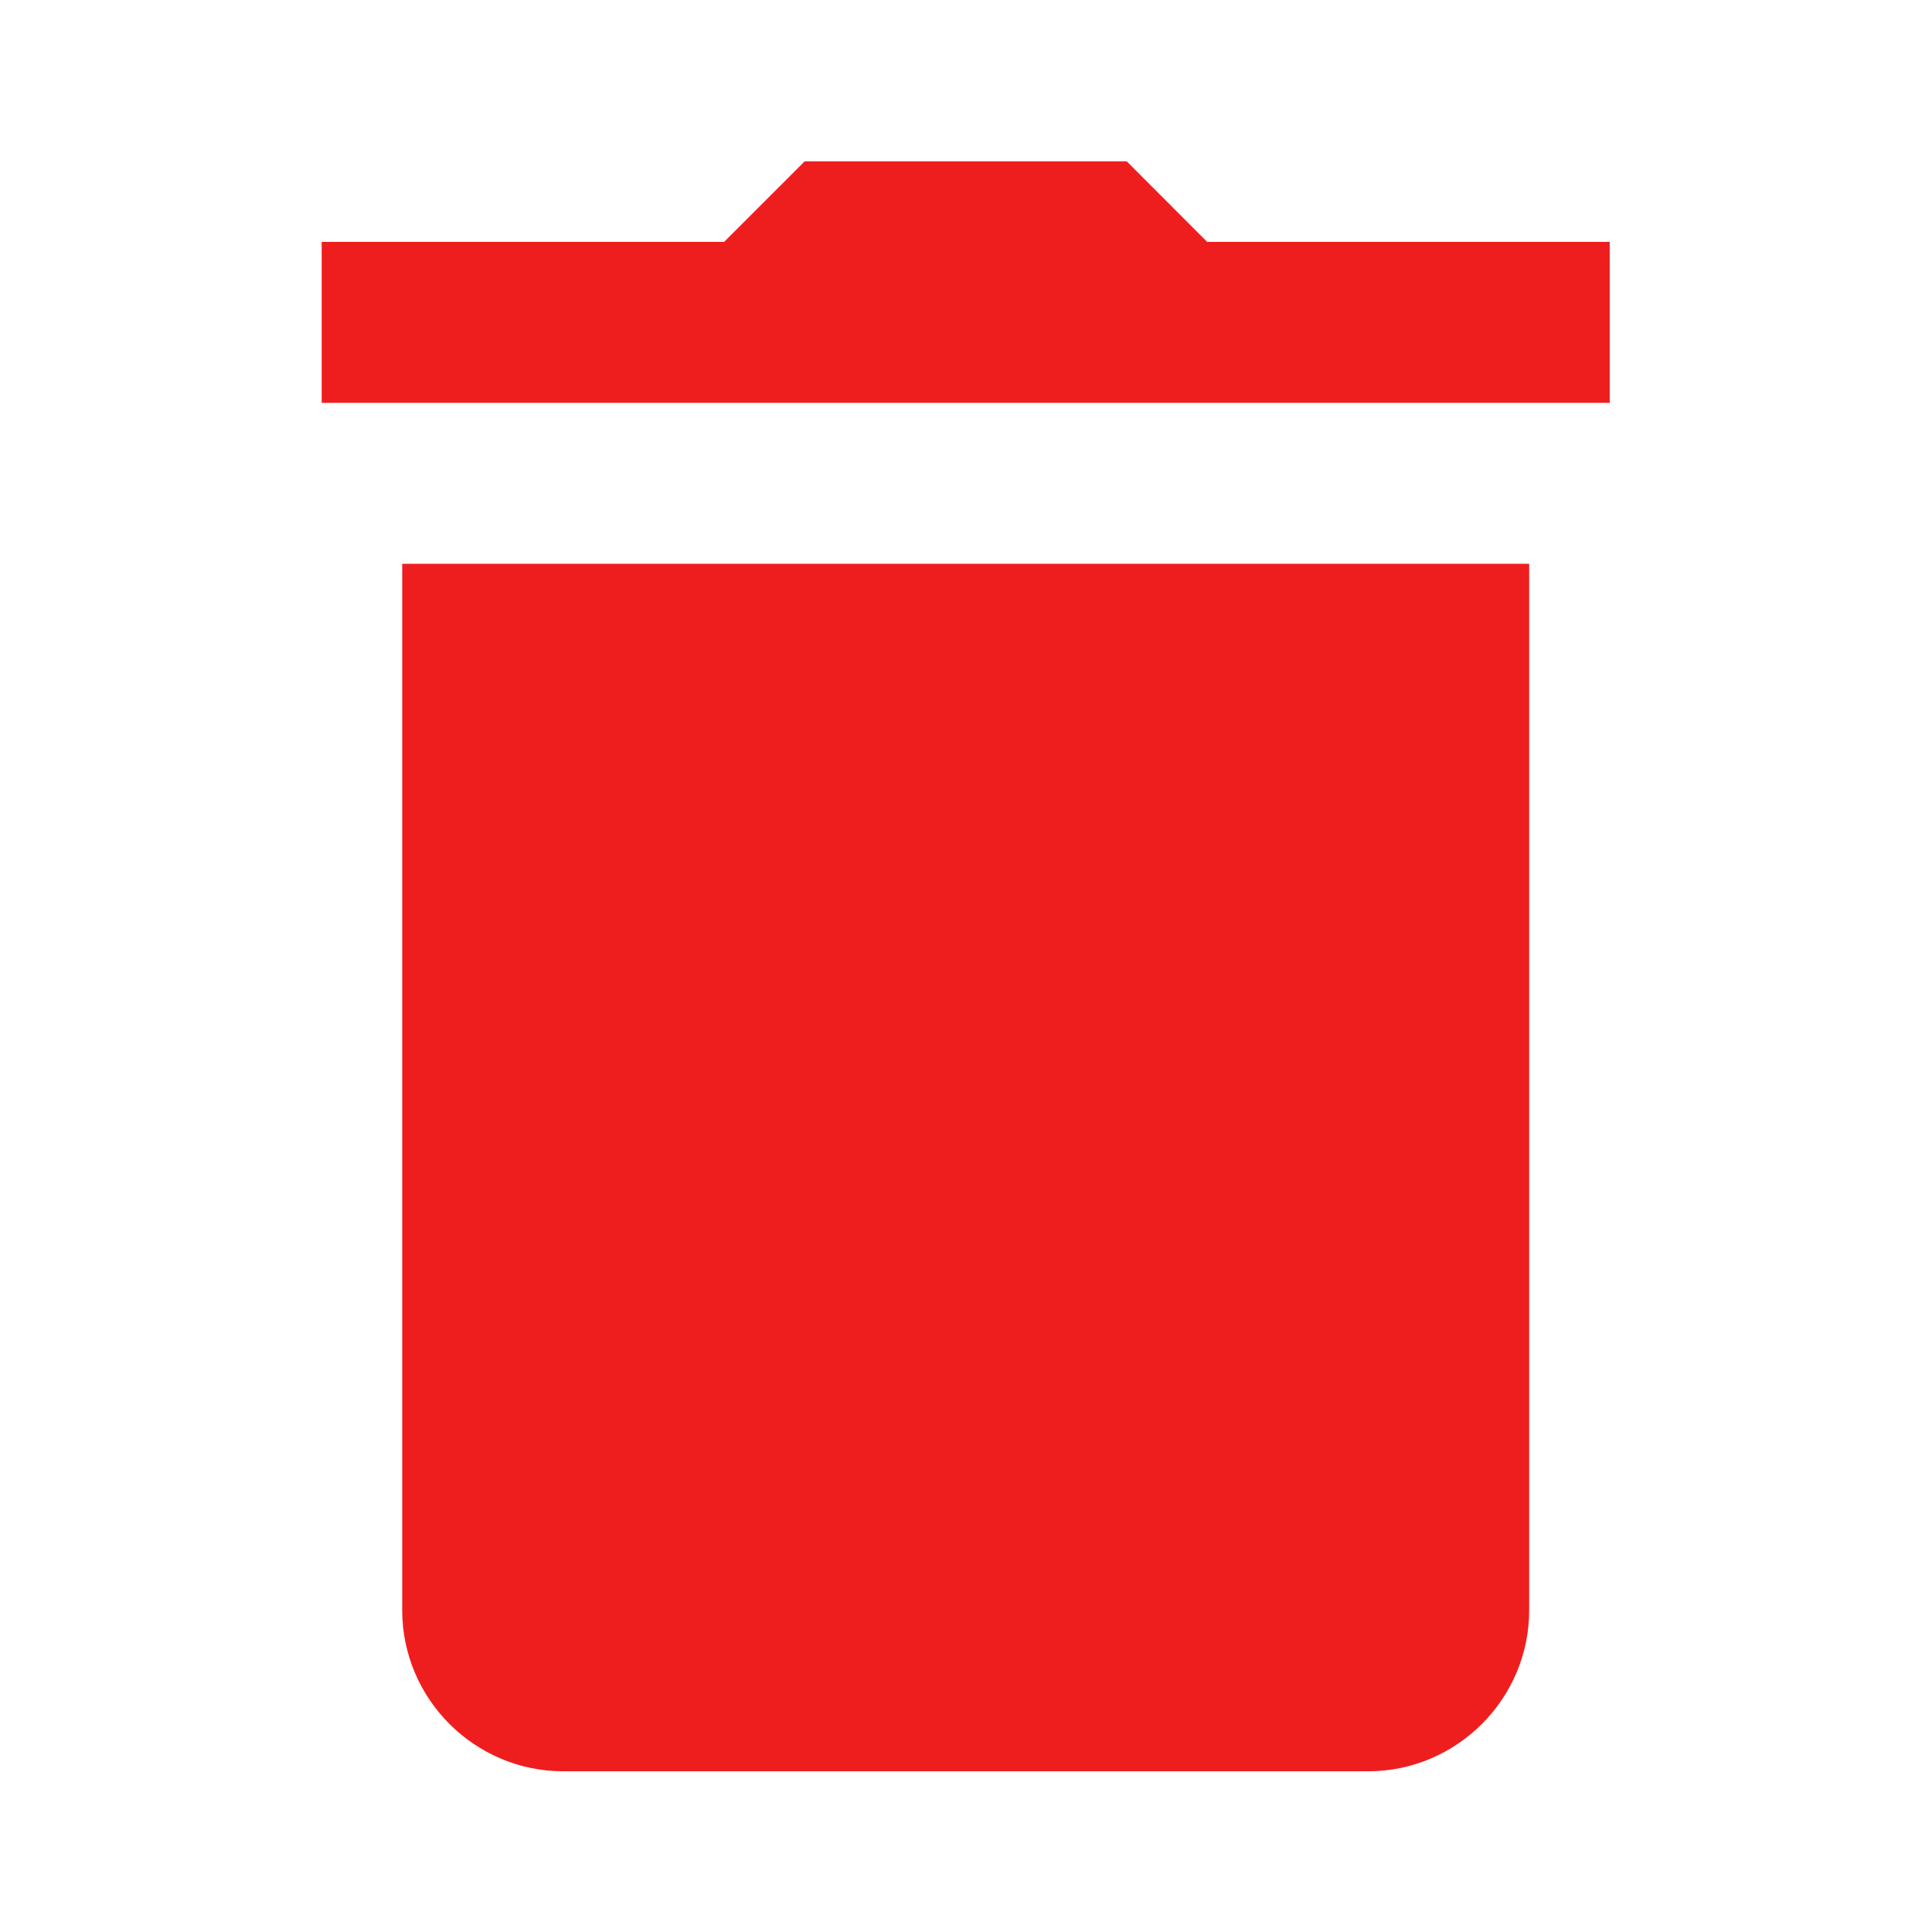 <svg width="16" height="16" viewBox="0 0 16 16" fill="none" xmlns="http://www.w3.org/2000/svg">
<path d="M6.664 1.336L5.997 2.003H2.664V3.336H4.664H11.331H13.331V2.003H9.997L9.331 1.336H6.664ZM3.331 4.669V13.336C3.331 14.069 3.931 14.669 4.664 14.669H11.331C12.064 14.669 12.664 14.069 12.664 13.336V4.669H3.331Z" fill="#EF1E1E"/>
</svg>

